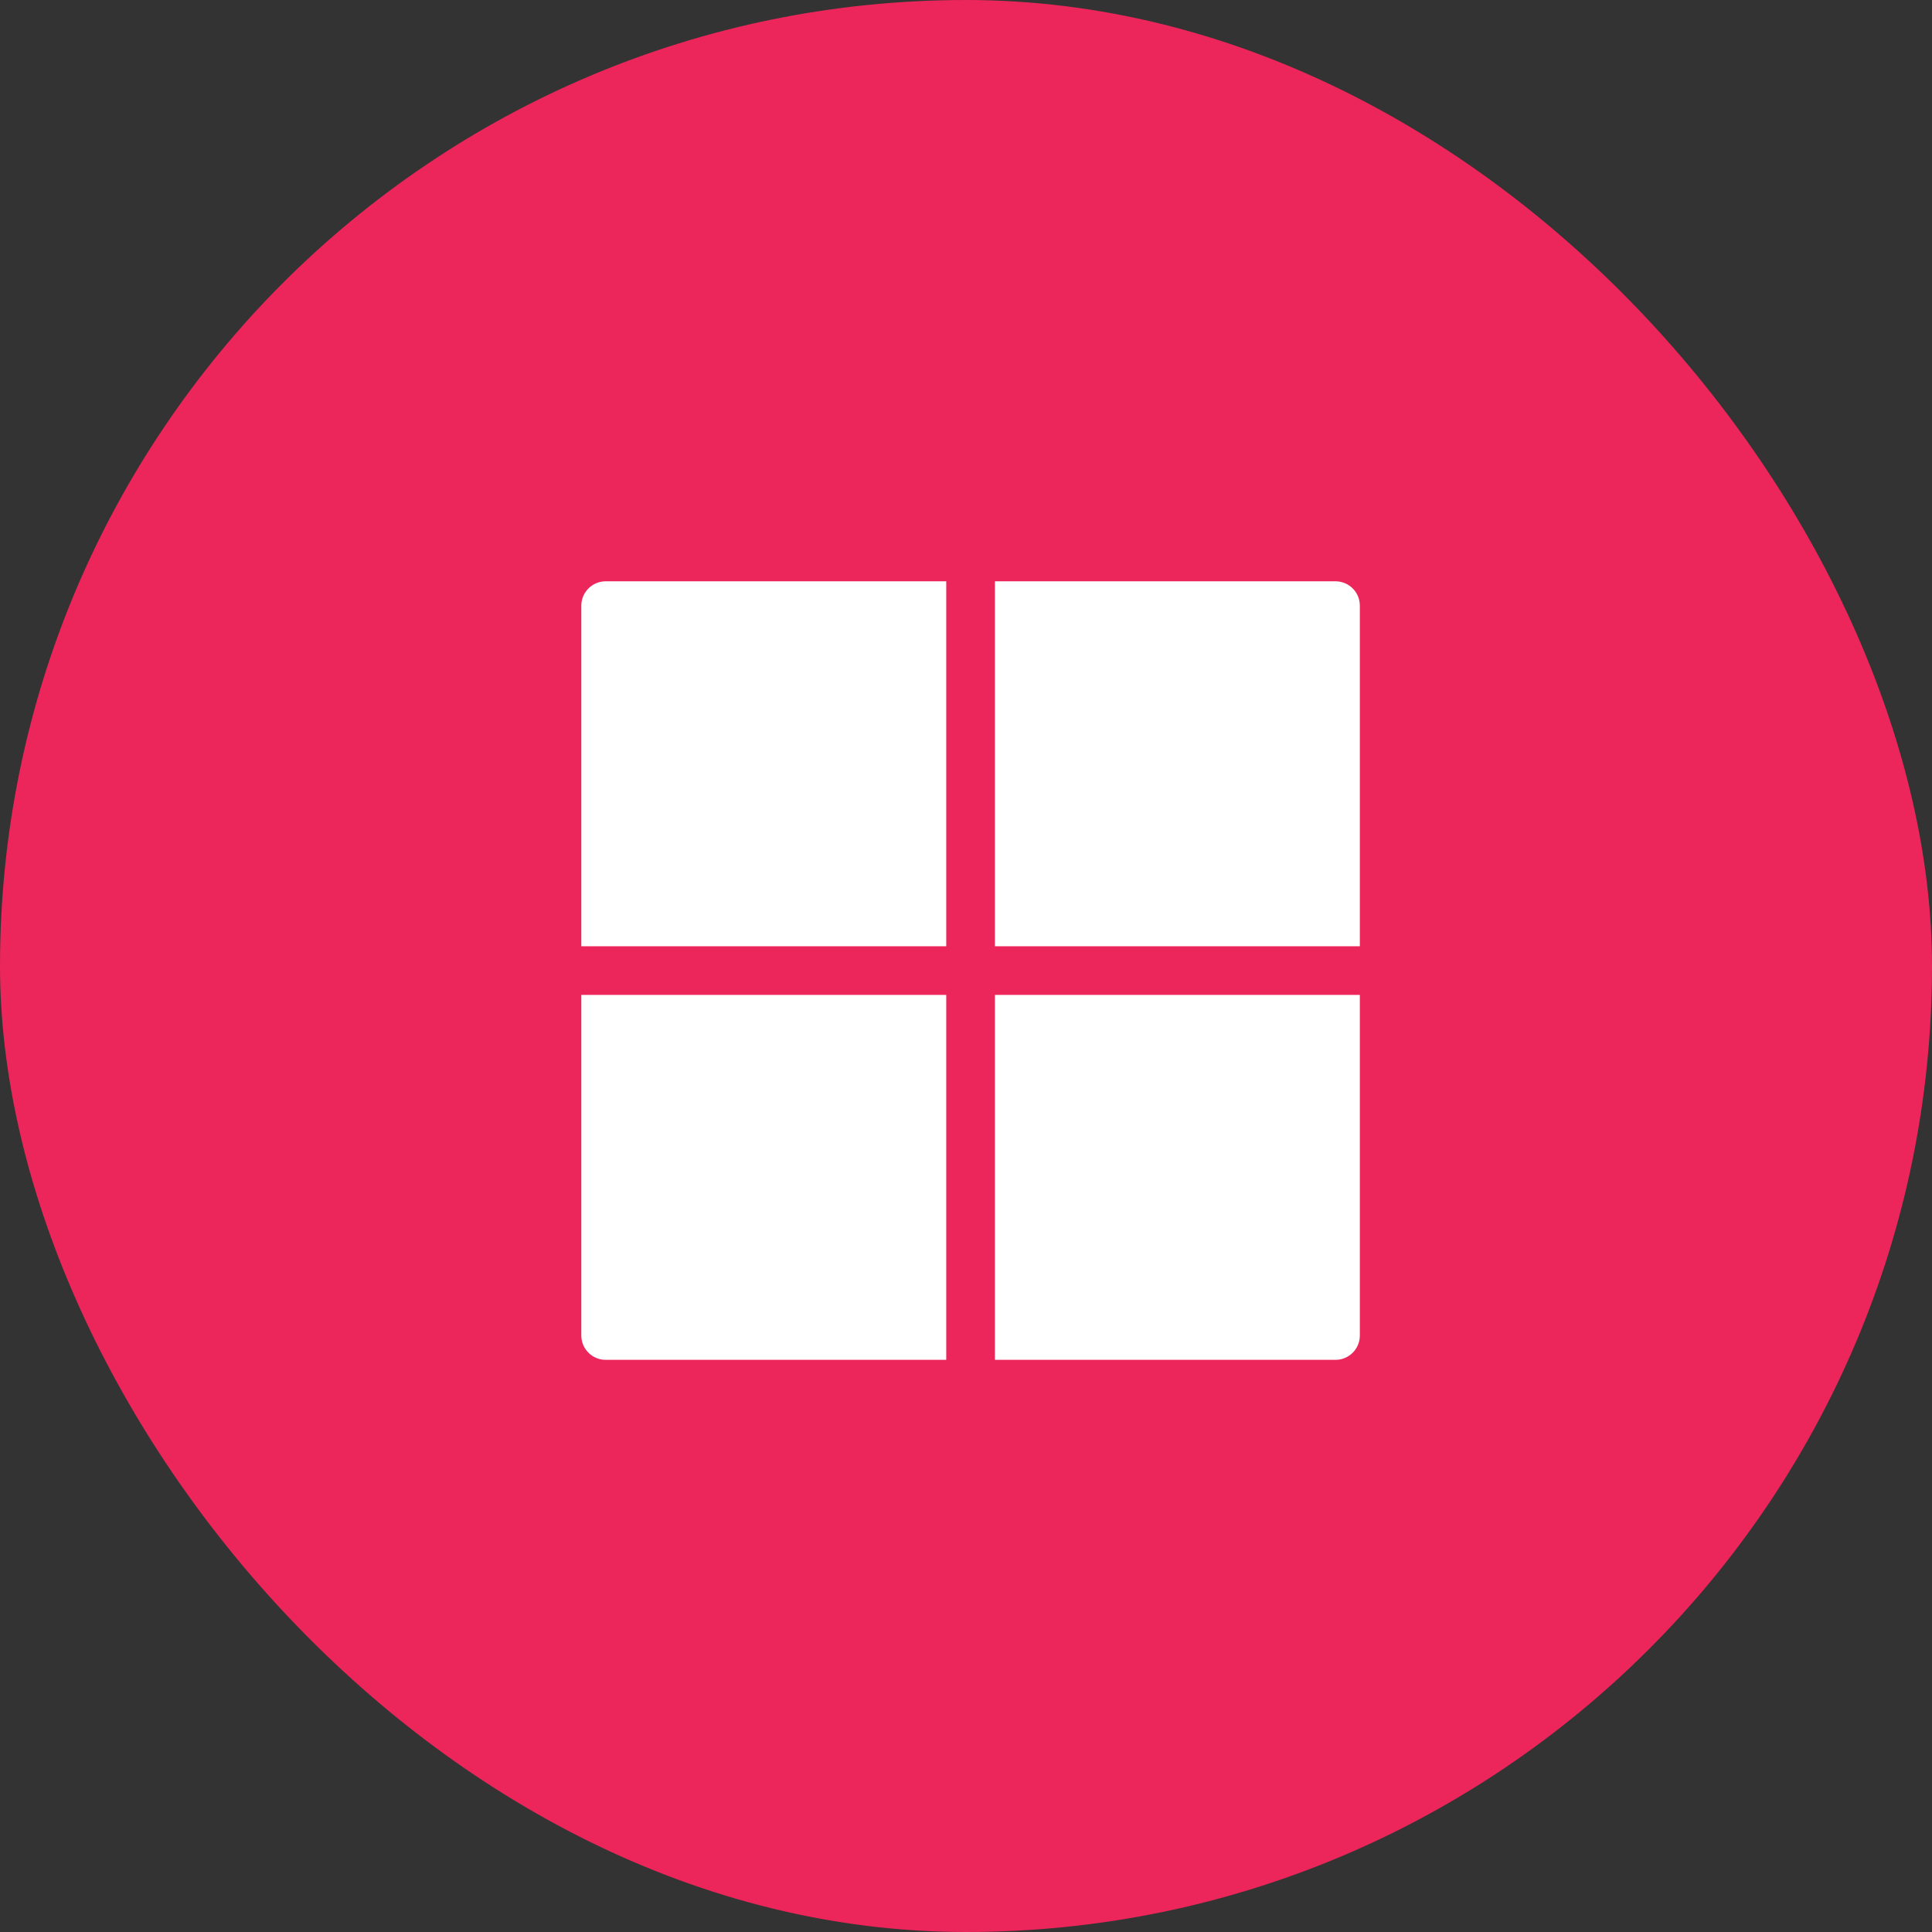 <svg width="113" height="113" viewBox="0 0 113 113" fill="none" xmlns="http://www.w3.org/2000/svg">
<rect x="0" y="0" width="113" height="113" fill="#333333" stroke="none"/>
<rect width="113" height="113" rx="56.5" fill="#EC255A"/>
<g clip-path="url(#clip0_926_811)">
<path d="M58.191 55.345H79.535V35.423C79.535 35.046 79.386 34.684 79.119 34.417C78.852 34.15 78.49 34 78.113 34H58.191V55.345Z" fill="white"/>
<path d="M55.345 55.345V34H35.423C35.046 34 34.684 34.15 34.417 34.417C34.15 34.684 34 35.046 34 35.423V55.345H55.345Z" fill="white"/>
<path d="M55.345 58.19H34V78.112C34 78.489 34.15 78.851 34.417 79.118C34.684 79.385 35.046 79.535 35.423 79.535H55.345V58.19Z" fill="white"/>
<path d="M58.191 58.19V79.535H78.113C78.49 79.535 78.852 79.385 79.119 79.118C79.386 78.851 79.535 78.489 79.535 78.112V58.19H58.191Z" fill="white"/>
</g>
<defs>
<clipPath id="clip0_926_811">
<rect width="45.535" height="45.535" fill="white" transform="translate(34 34)"/>
</clipPath>
</defs>
</svg>
